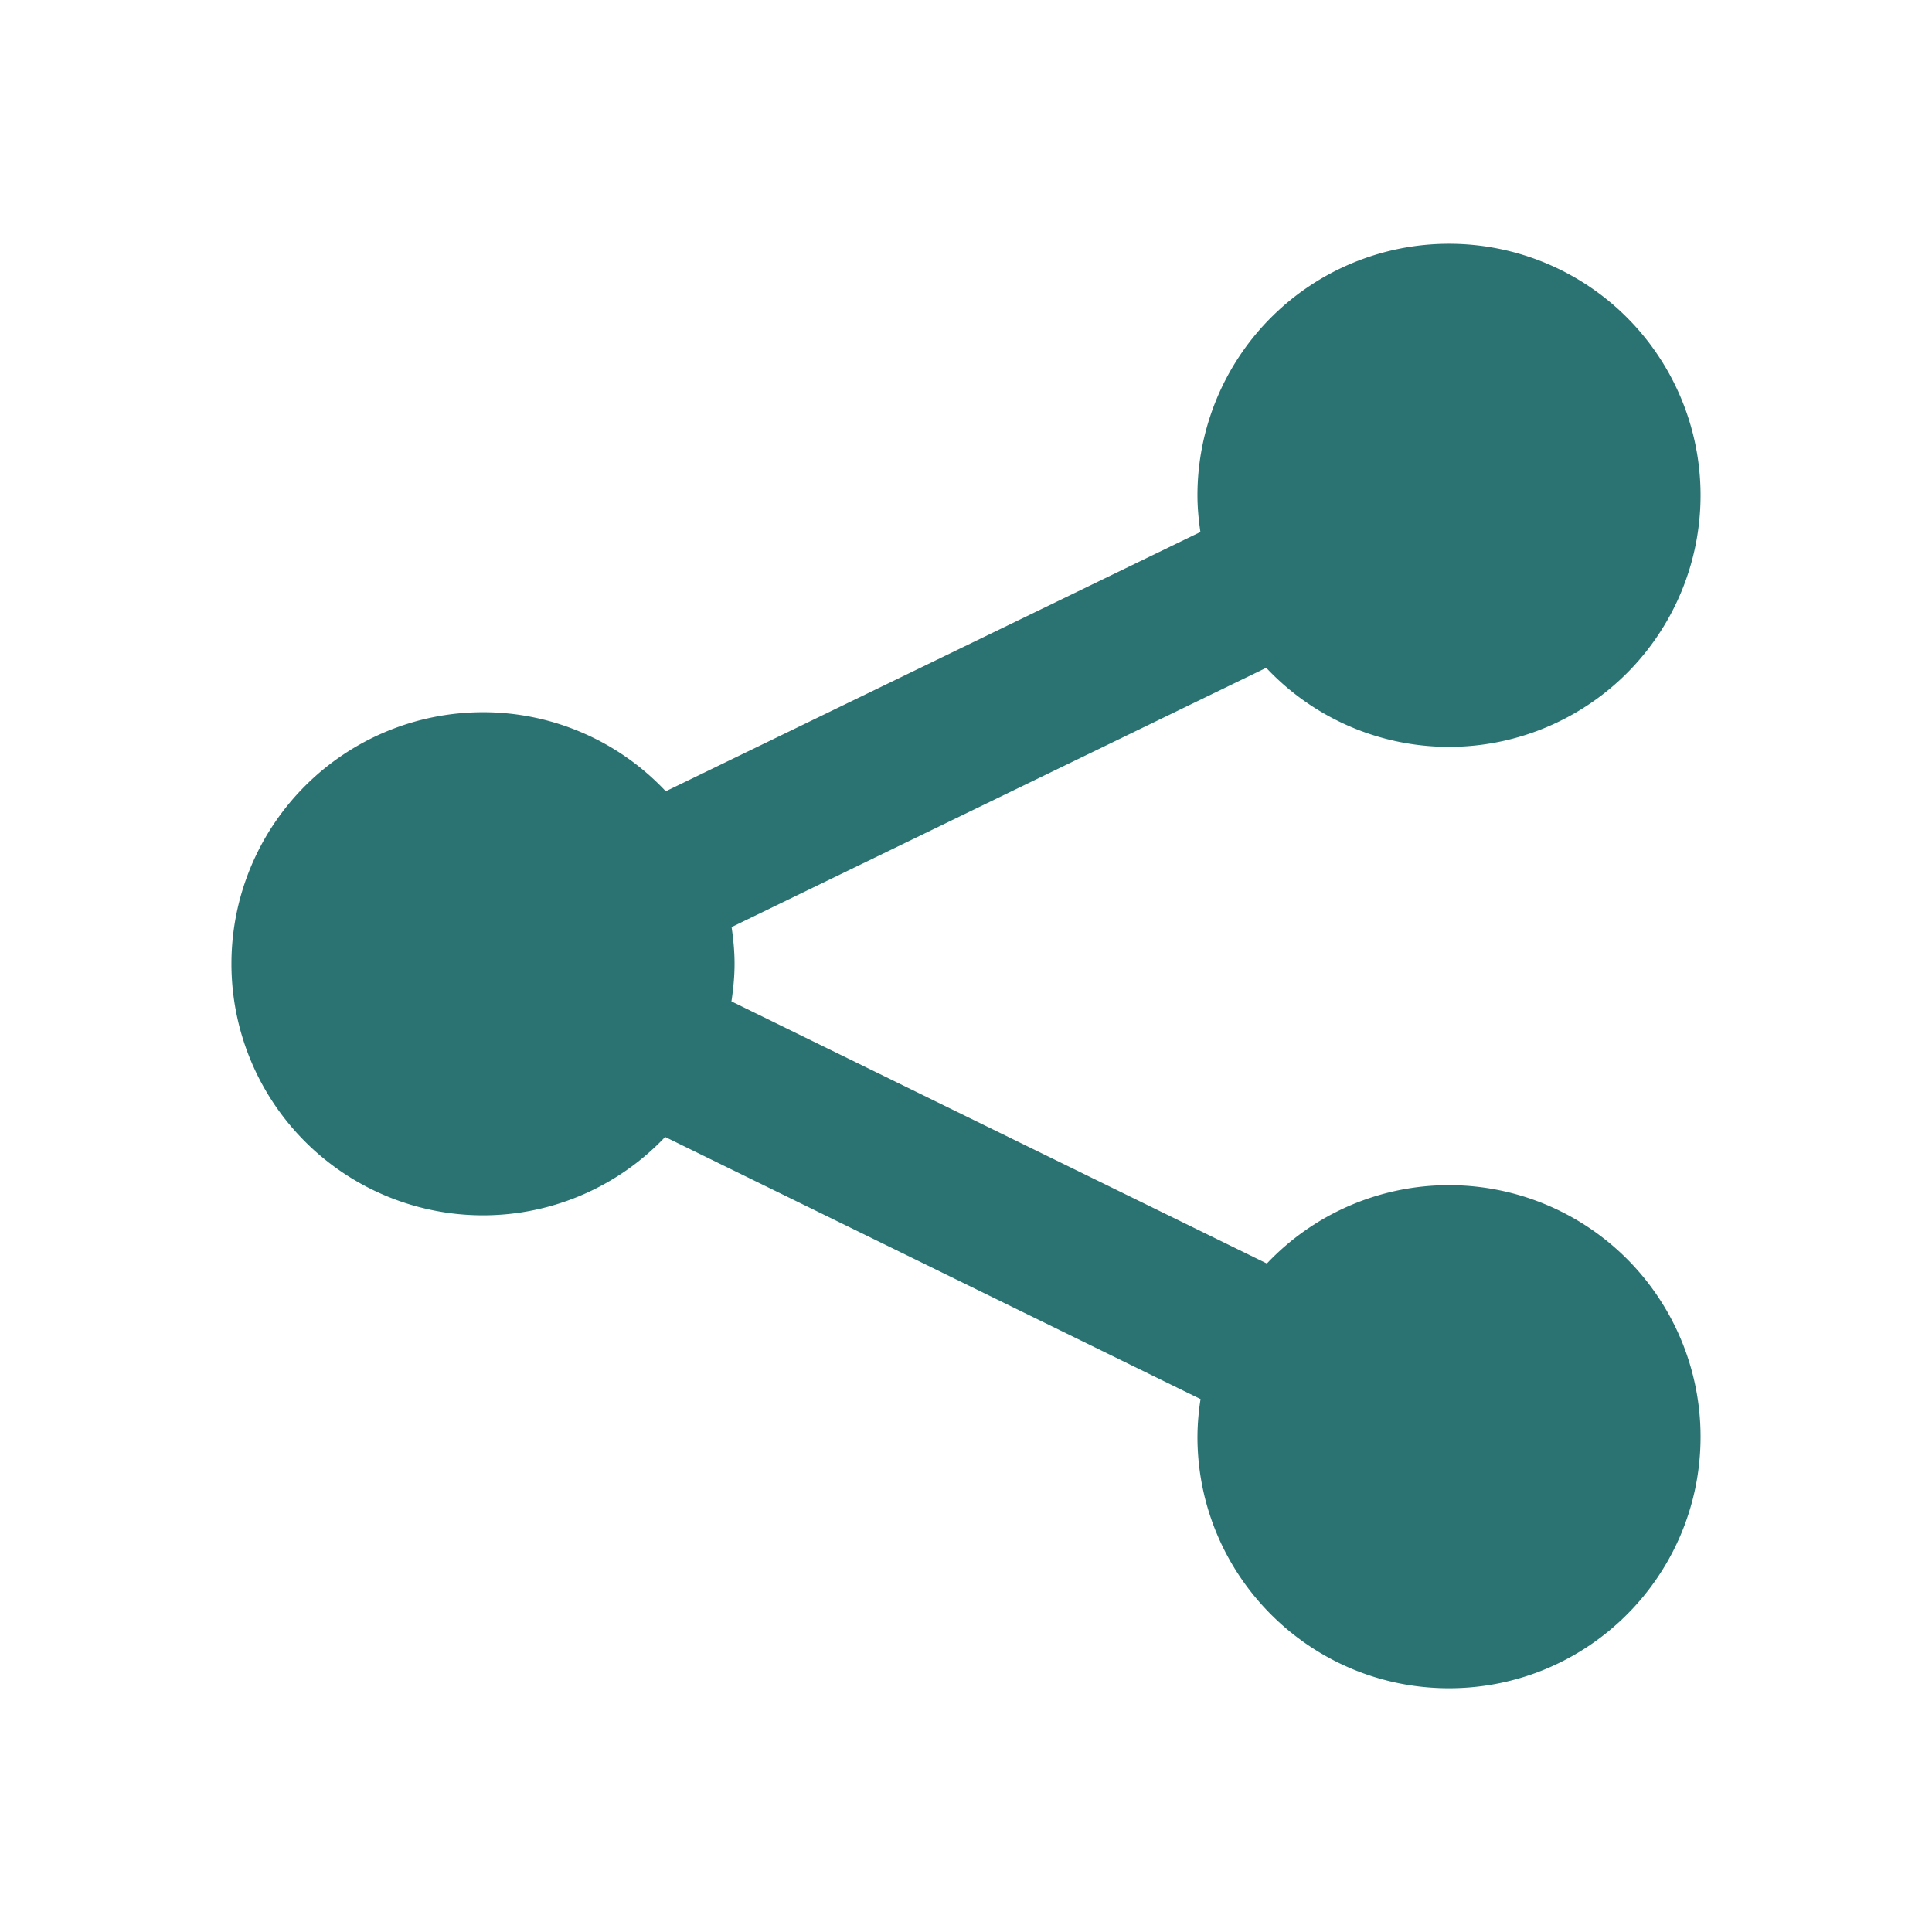 <svg viewBox="0 0 64 64" xml:space="preserve" xmlns="http://www.w3.org/2000/svg"><path d="M48 39.26a8.3 8.3 0 0 0-6.033 2.596L24.23 33.172c.061-.408.103-.821.103-1.246 0-.414-.04-.818-.098-1.215l17.711-8.589A8.302 8.302 0 0 0 48 24.741a8.333 8.333 0 1 0-8.333-8.333c0 .414.04.817.098 1.215l-17.711 8.589A8.3 8.3 0 0 0 16 23.593a8.333 8.333 0 0 0-8.333 8.333A8.332 8.332 0 0 0 16 40.259a8.3 8.3 0 0 0 6.033-2.596l17.737 8.684a8.378 8.378 0 0 0-.103 1.246c0 4.603 3.731 8.333 8.333 8.333s8.333-3.73 8.333-8.333A8.333 8.333 0 0 0 48 39.26z" fill="#2b7373" class="fill-000000"></path></svg>